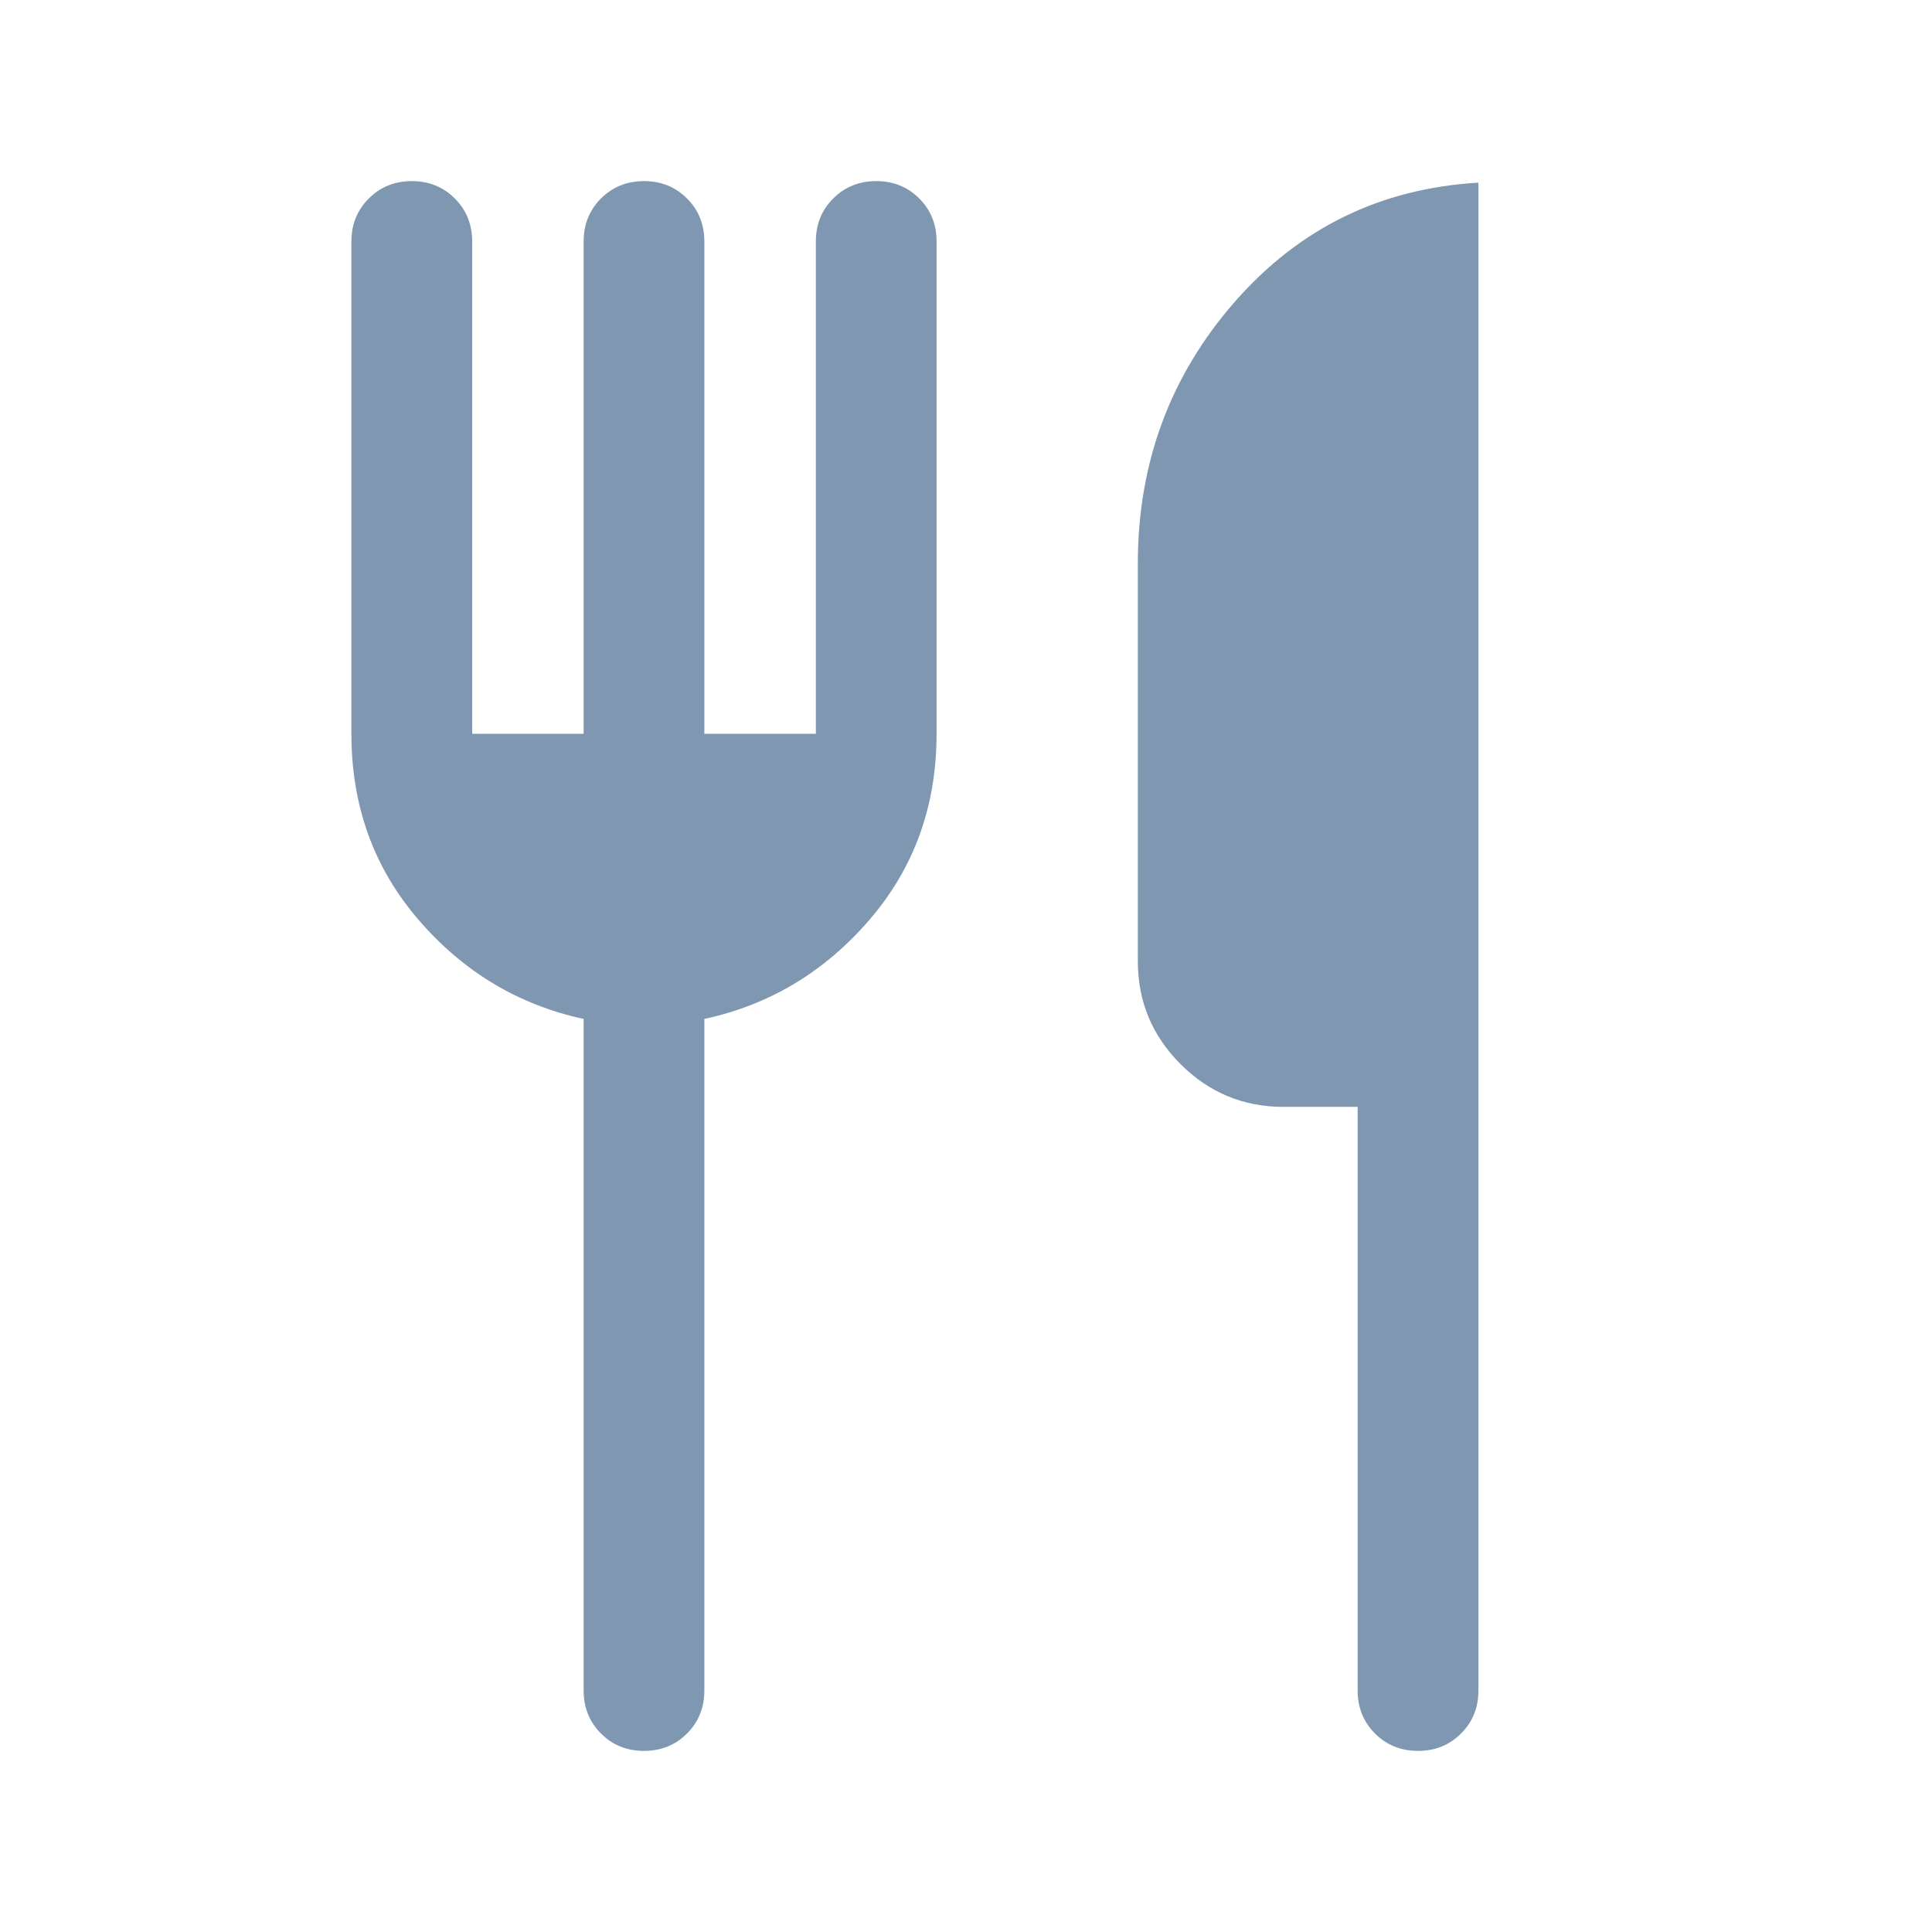 <svg width="35" height="35" viewBox="0 0 35 35" fill="none" xmlns="http://www.w3.org/2000/svg">
<g id="restaurant">
<mask id="mask0_64_222" style="mask-type:alpha" maskUnits="userSpaceOnUse" x="0" y="0" width="35" height="35">
<rect id="Bounding box" width="35" height="35" fill="#D9D9D9"/>
</mask>
<g mask="url(#mask0_64_222)">
<path id="restaurant_2" d="M25.689 31.719C25.378 31.719 25.119 31.614 24.909 31.404C24.7 31.195 24.595 30.935 24.595 30.625V20.052H23.249C22.524 20.052 21.904 19.794 21.387 19.278C20.871 18.761 20.613 18.141 20.613 17.416V10.208C20.613 8.387 21.198 6.808 22.367 5.47C23.537 4.132 25.009 3.412 26.783 3.309V30.625C26.783 30.935 26.678 31.195 26.468 31.404C26.259 31.614 25.999 31.719 25.689 31.719ZM11.666 31.719C11.356 31.719 11.096 31.614 10.887 31.404C10.678 31.195 10.573 30.935 10.573 30.625V18.459C9.389 18.203 8.392 17.604 7.582 16.663C6.771 15.722 6.366 14.598 6.366 13.293V4.375C6.366 4.065 6.471 3.805 6.681 3.596C6.891 3.386 7.15 3.281 7.46 3.281C7.77 3.281 8.03 3.386 8.24 3.596C8.449 3.805 8.554 4.065 8.554 4.375V13.293H10.573V4.375C10.573 4.065 10.678 3.805 10.887 3.596C11.097 3.386 11.357 3.281 11.667 3.281C11.977 3.281 12.237 3.386 12.446 3.596C12.656 3.805 12.76 4.065 12.76 4.375V13.293H14.78V4.375C14.78 4.065 14.884 3.805 15.094 3.596C15.304 3.386 15.564 3.281 15.874 3.281C16.184 3.281 16.444 3.386 16.653 3.596C16.862 3.805 16.967 4.065 16.967 4.375V13.293C16.967 14.598 16.562 15.722 15.751 16.663C14.941 17.604 13.944 18.203 12.76 18.459V30.625C12.76 30.935 12.655 31.195 12.446 31.404C12.236 31.614 11.976 31.719 11.666 31.719Z" fill="#7F97B1"/>
</g>
</g>
</svg>
